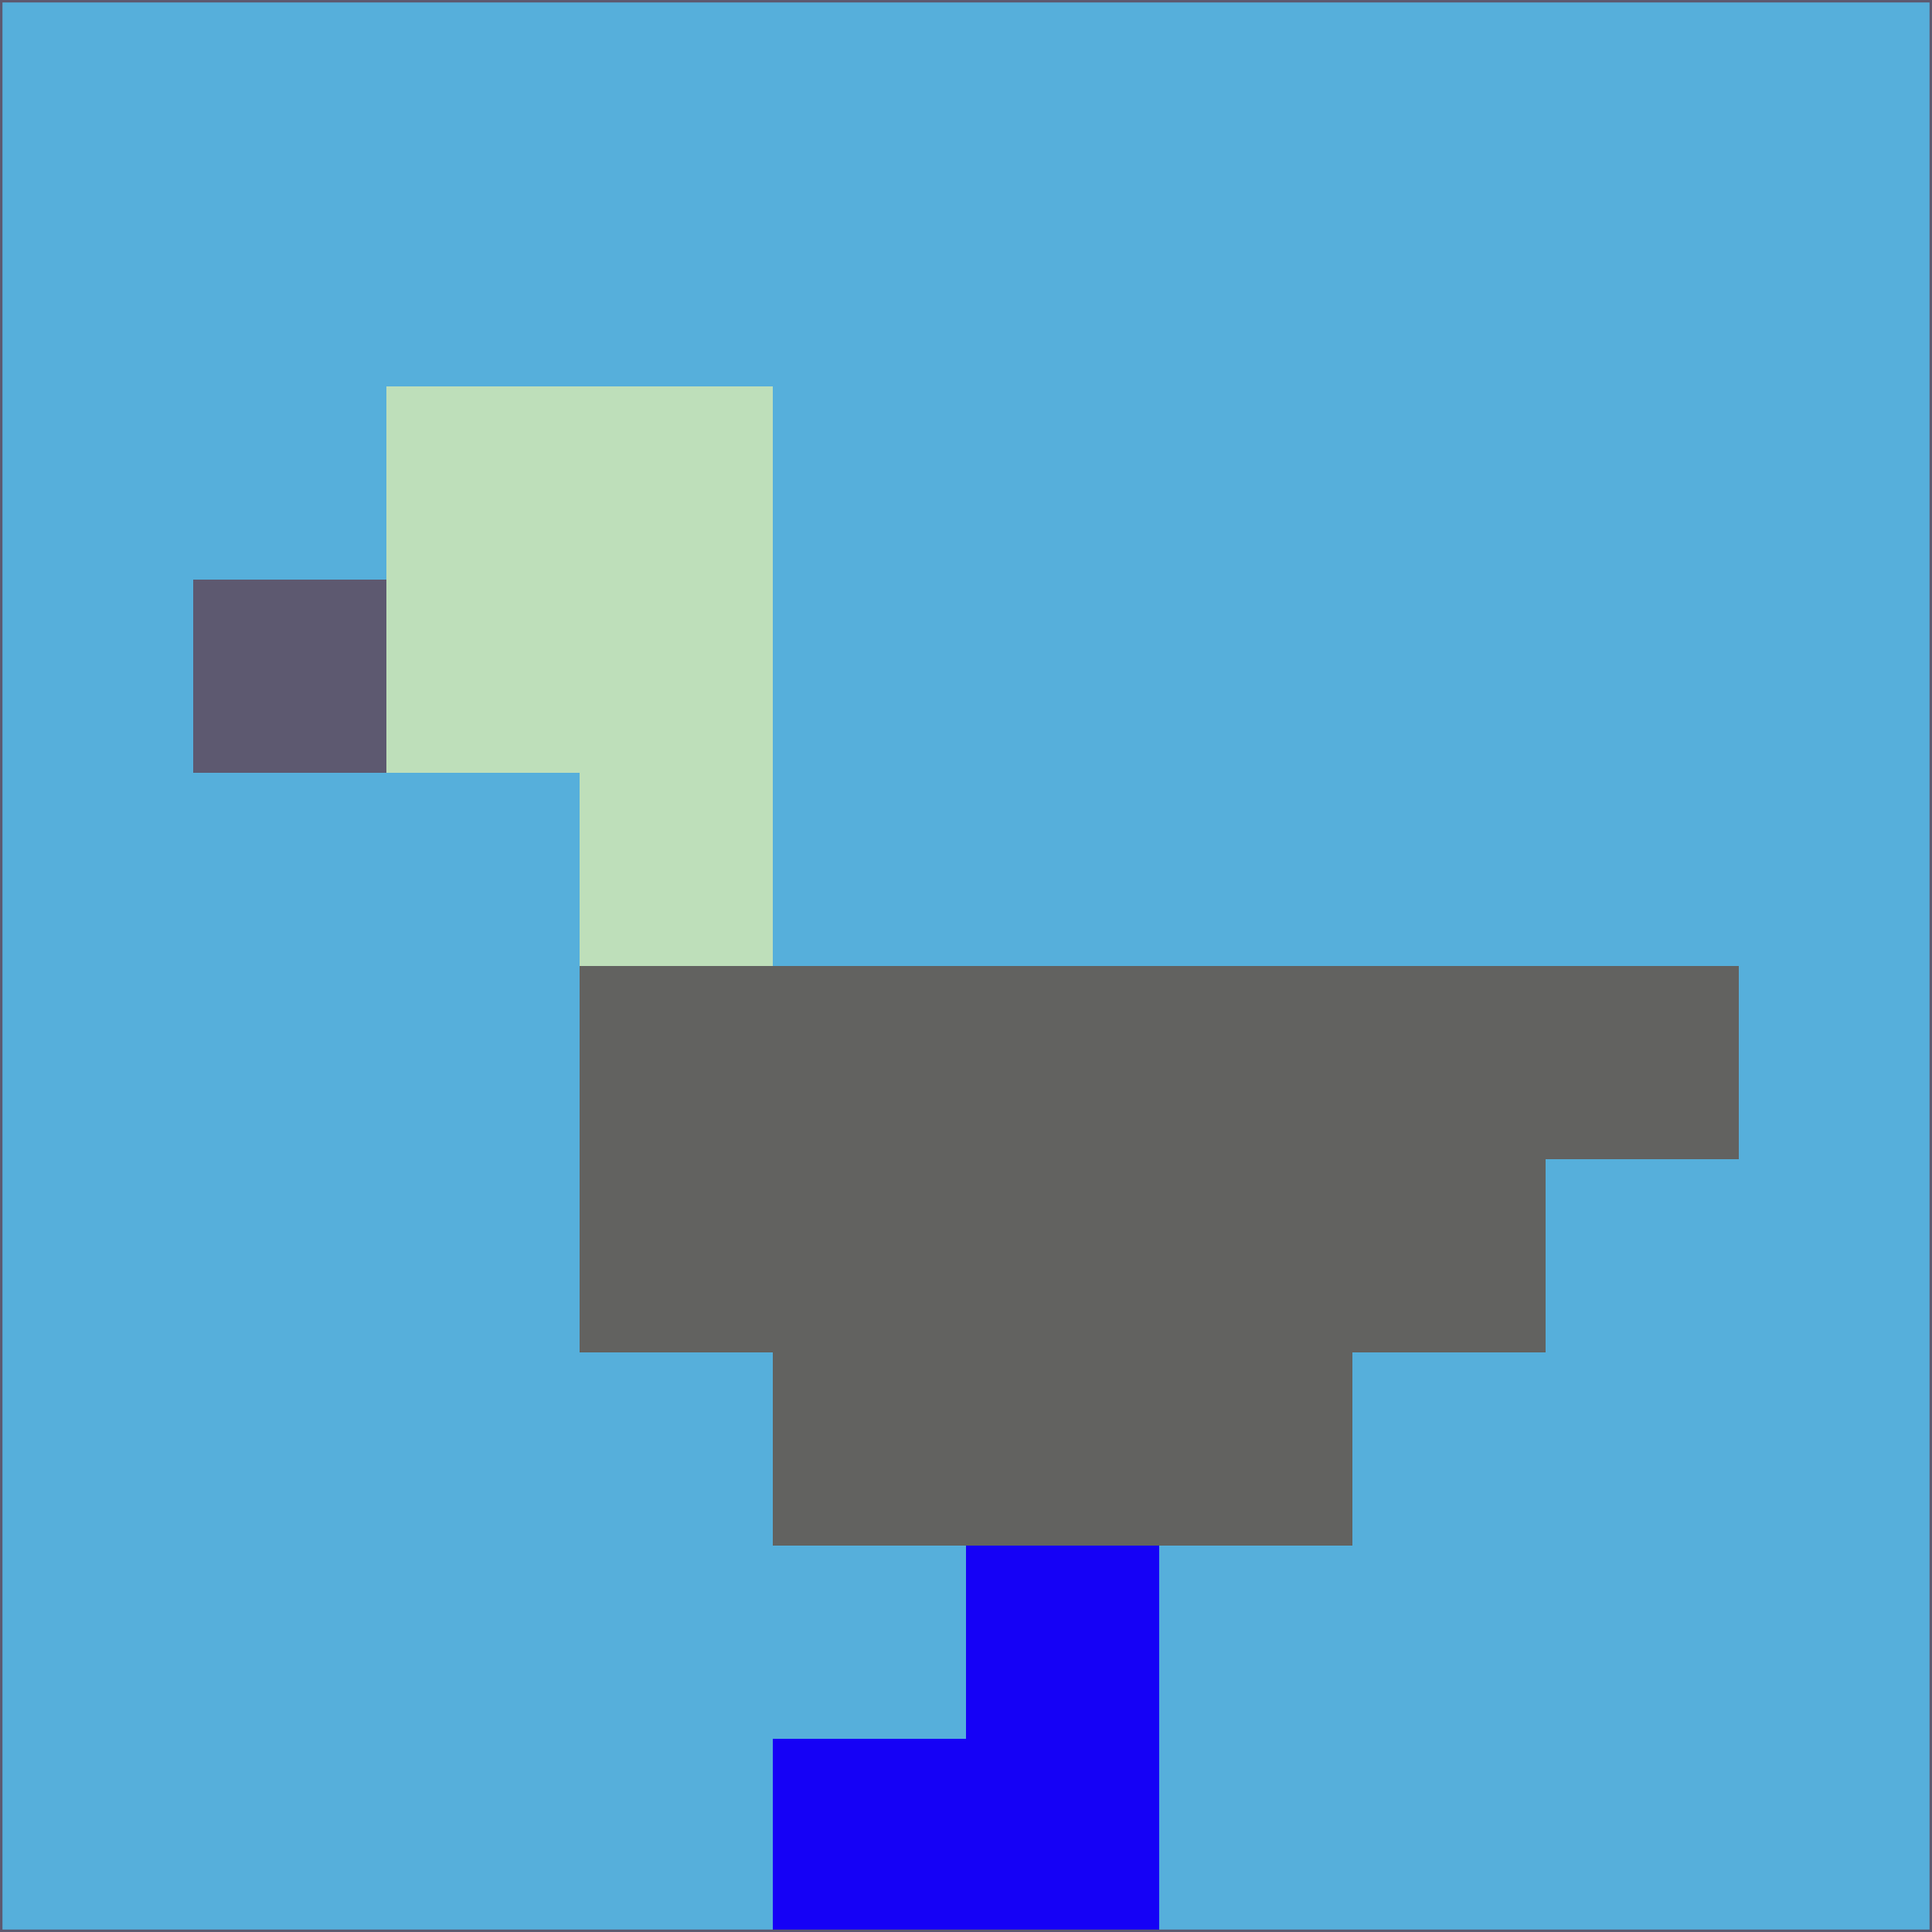 <svg xmlns="http://www.w3.org/2000/svg" version="1.1" width="785" height="785">
  <title>'goose-pfp-694263' by Dmitri Cherniak (Cyberpunk Edition)</title>
  <desc>
    seed=2123
    backgroundColor=#56afdb
    padding=20
    innerPadding=0
    timeout=500
    dimension=1
    border=false
    Save=function(){return n.handleSave()}
    frame=12

    Rendered at 2024-09-15T22:37:00.967Z
    Generated in 1ms
    Modified for Cyberpunk theme with new color scheme
  </desc>
  <defs/>
  <rect width="100%" height="100%" fill="#56afdb"/>
  <g>
    <g id="0-0">
      <rect x="0" y="0" height="785" width="785" fill="#56afdb"/>
      <g>
        <!-- Neon blue -->
        <rect id="0-0-2-2-2-2" x="157" y="157" width="157" height="157" fill="#bedfba"/>
        <rect id="0-0-3-2-1-4" x="235.5" y="157" width="78.5" height="314" fill="#bedfba"/>
        <!-- Electric purple -->
        <rect id="0-0-4-5-5-1" x="314" y="392.5" width="392.5" height="78.5" fill="#626260"/>
        <rect id="0-0-3-5-5-2" x="235.5" y="392.5" width="392.5" height="157" fill="#626260"/>
        <rect id="0-0-4-5-3-3" x="314" y="392.5" width="235.5" height="235.5" fill="#626260"/>
        <!-- Neon pink -->
        <rect id="0-0-1-3-1-1" x="78.5" y="235.5" width="78.5" height="78.5" fill="#5d5970"/>
        <!-- Cyber yellow -->
        <rect id="0-0-5-8-1-2" x="392.5" y="628" width="78.5" height="157" fill="#1501f6"/>
        <rect id="0-0-4-9-2-1" x="314" y="706.5" width="157" height="78.5" fill="#1501f6"/>
      </g>
      <rect x="0" y="0" stroke="#5d5970" stroke-width="2" height="785" width="785" fill="none"/>
    </g>
  </g>
  <script xmlns=""/>
</svg>
